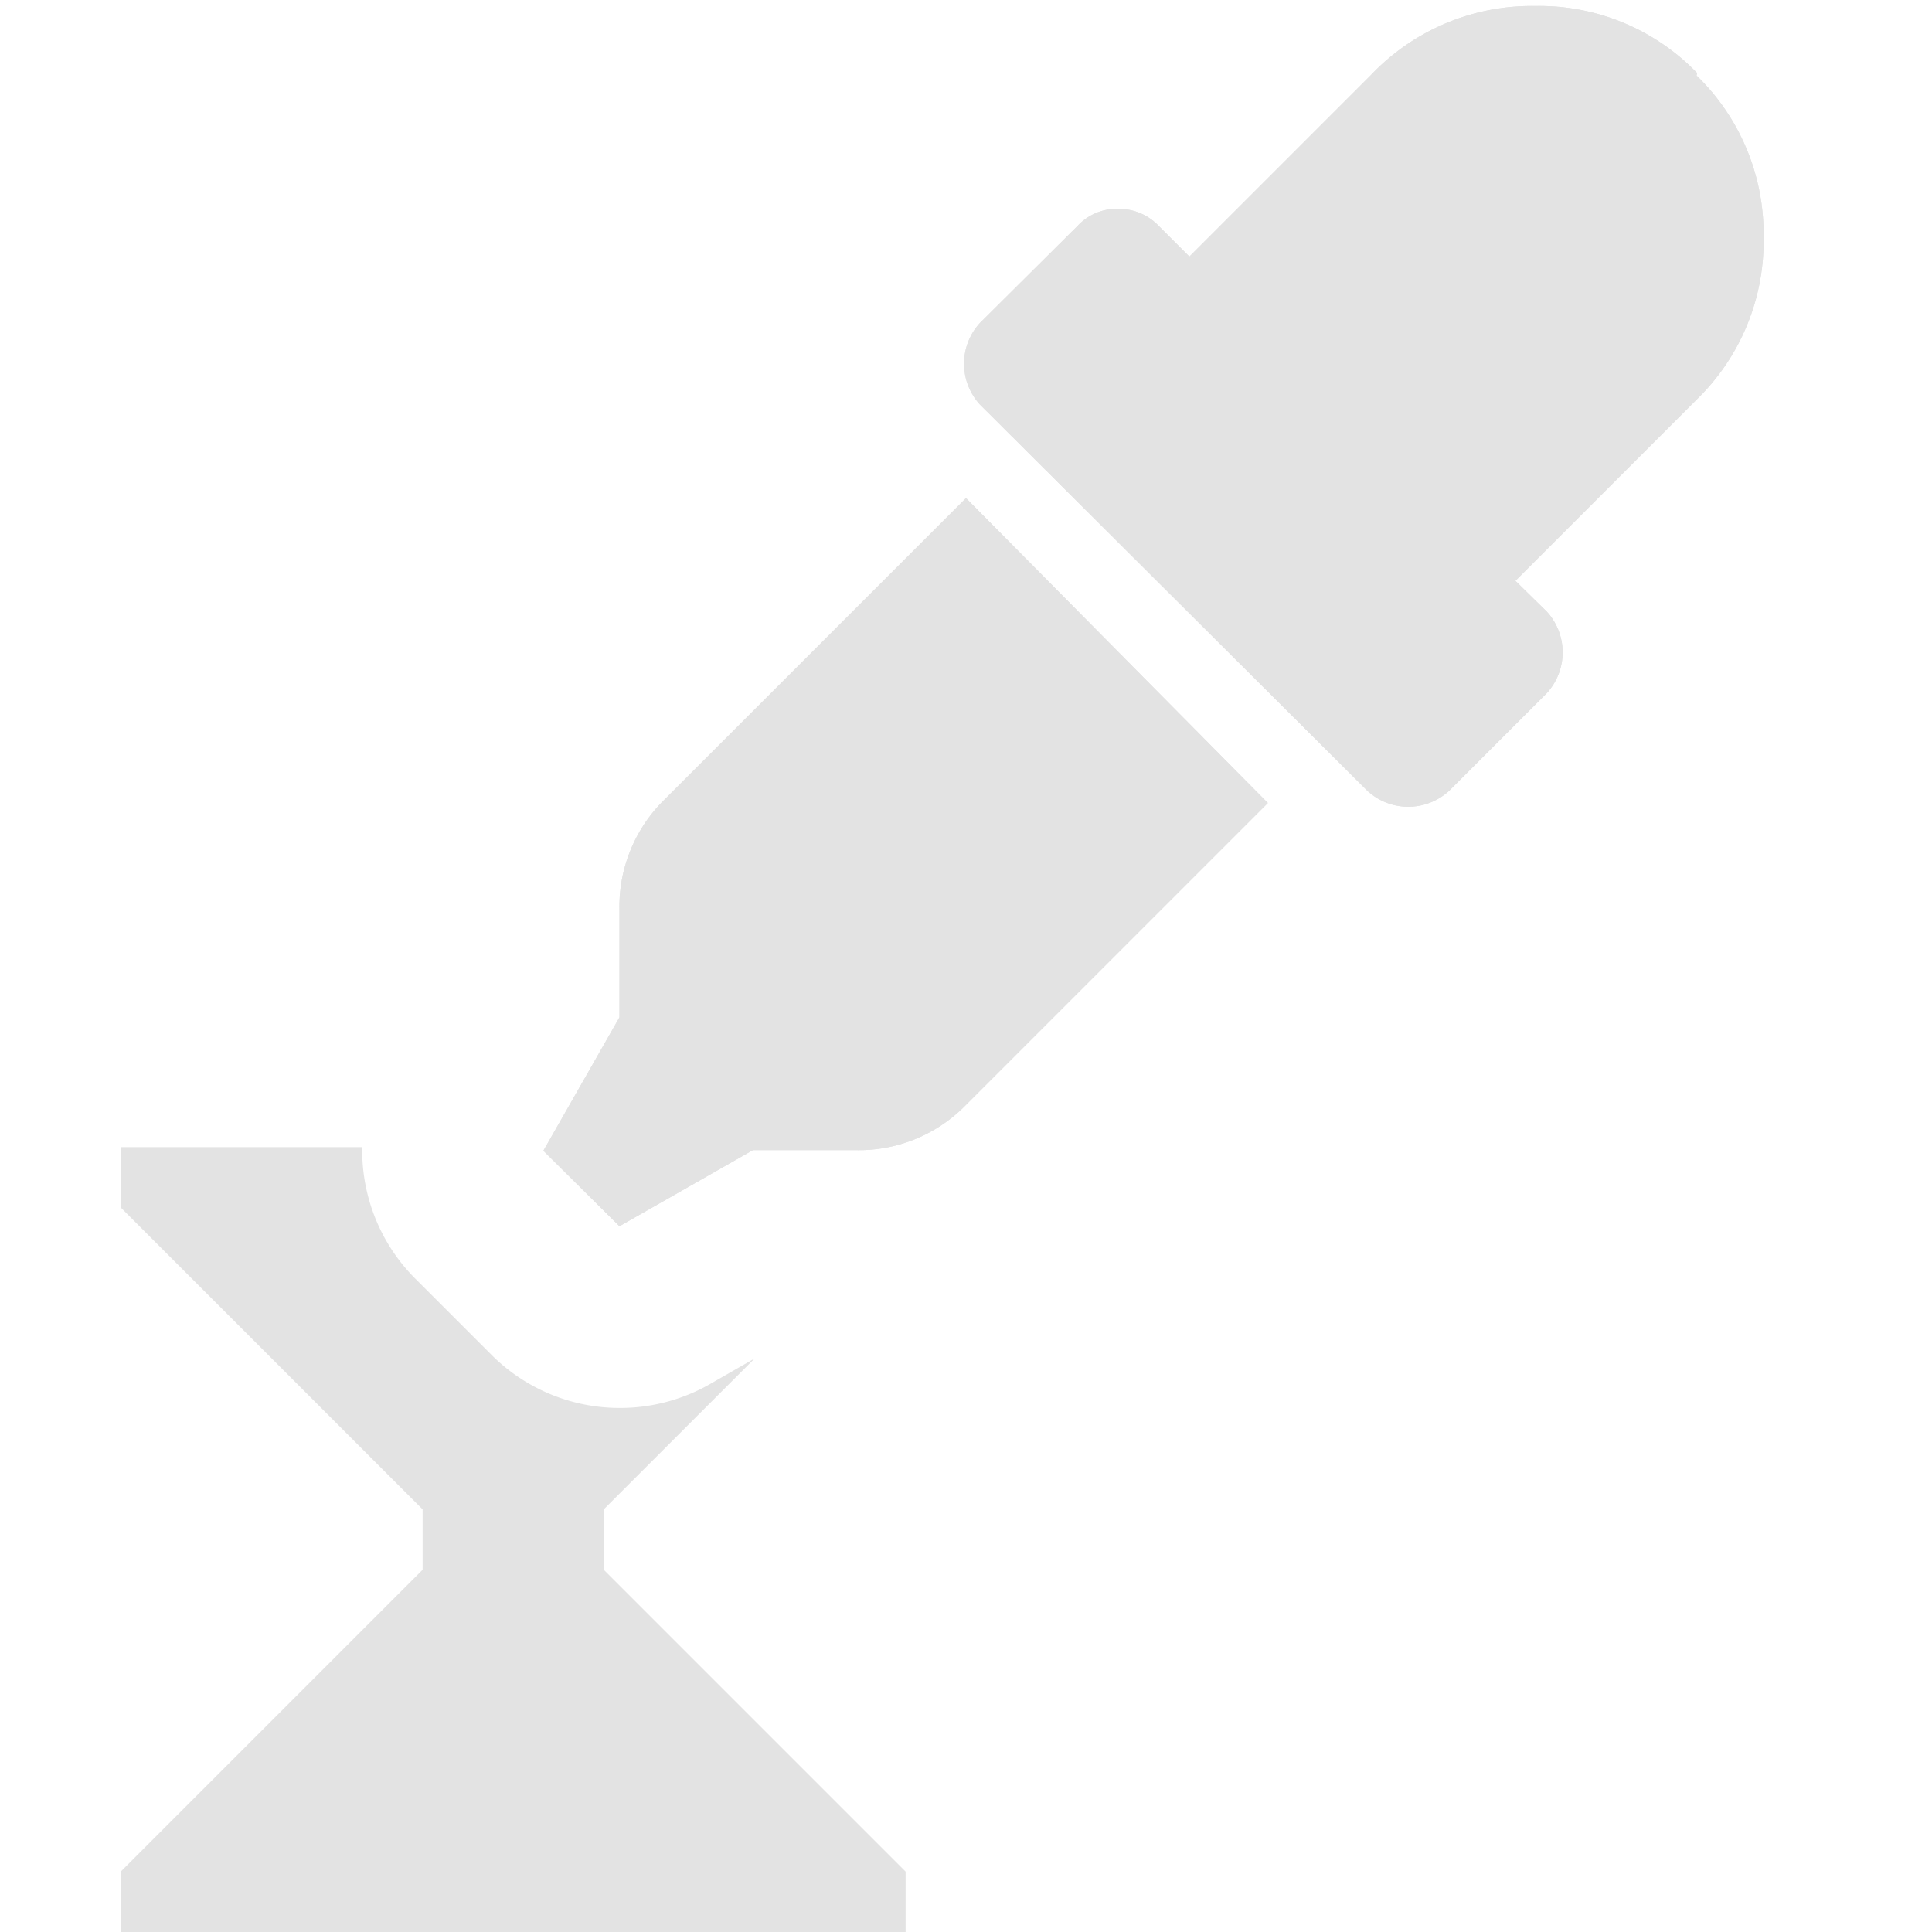 <svg id="Calque_1" data-name="Calque 1" xmlns="http://www.w3.org/2000/svg" viewBox="0 0 32 32"><defs><style>.cls-1{fill:#e3e3e3;}</style></defs><title>keyeyedropper_l</title><path class="cls-1" d="M11,13.25l5-5,5,5.05-5,5a2.48,2.48,0,0,1-1.82.75H12.47l-2.21,1.26L9,19.06l1.26-2.21V15.07A2.48,2.48,0,0,1,11,13.25Zm17.1-12a3.65,3.65,0,0,1,1.11,2.68,3.65,3.65,0,0,1-1.11,2.69l-3,3,.52.51a1,1,0,0,1,0,1.35L24,13.1a1,1,0,0,1-1.35,0L16.23,6.7a1,1,0,0,1,0-1.35l1.62-1.61a.88.88,0,0,1,.67-.28.91.91,0,0,1,.67.28l.51.51,3-3A3.67,3.67,0,0,1,25.43.1,3.63,3.63,0,0,1,28.11,1.21Z"/><path class="cls-1" d="M10,25l2.5-2.5-.75.43a3,3,0,0,1-1.49.39,3,3,0,0,1-2.12-.88L6.88,21.18A3,3,0,0,1,6,19H2v1l5,5v1L2,31v1H15V31l-5-5Z"/><path class="cls-1" d="M11,13.25l5-5,5,5.05-5,5a2.48,2.48,0,0,1-1.82.75H12.47l-2.21,1.26L9,19.06l1.26-2.21V15.07A2.48,2.48,0,0,1,11,13.25Zm17.1-12a3.65,3.65,0,0,1,1.11,2.68,3.65,3.65,0,0,1-1.11,2.69l-3,3,.52.51a1,1,0,0,1,0,1.35L24,13.1a1,1,0,0,1-1.35,0L16.23,6.7a1,1,0,0,1,0-1.35l1.62-1.61a.88.88,0,0,1,.67-.28.91.91,0,0,1,.67.28l.51.51,3-3A3.67,3.67,0,0,1,25.43.1,3.63,3.63,0,0,1,28.11,1.21Z"/></svg>
